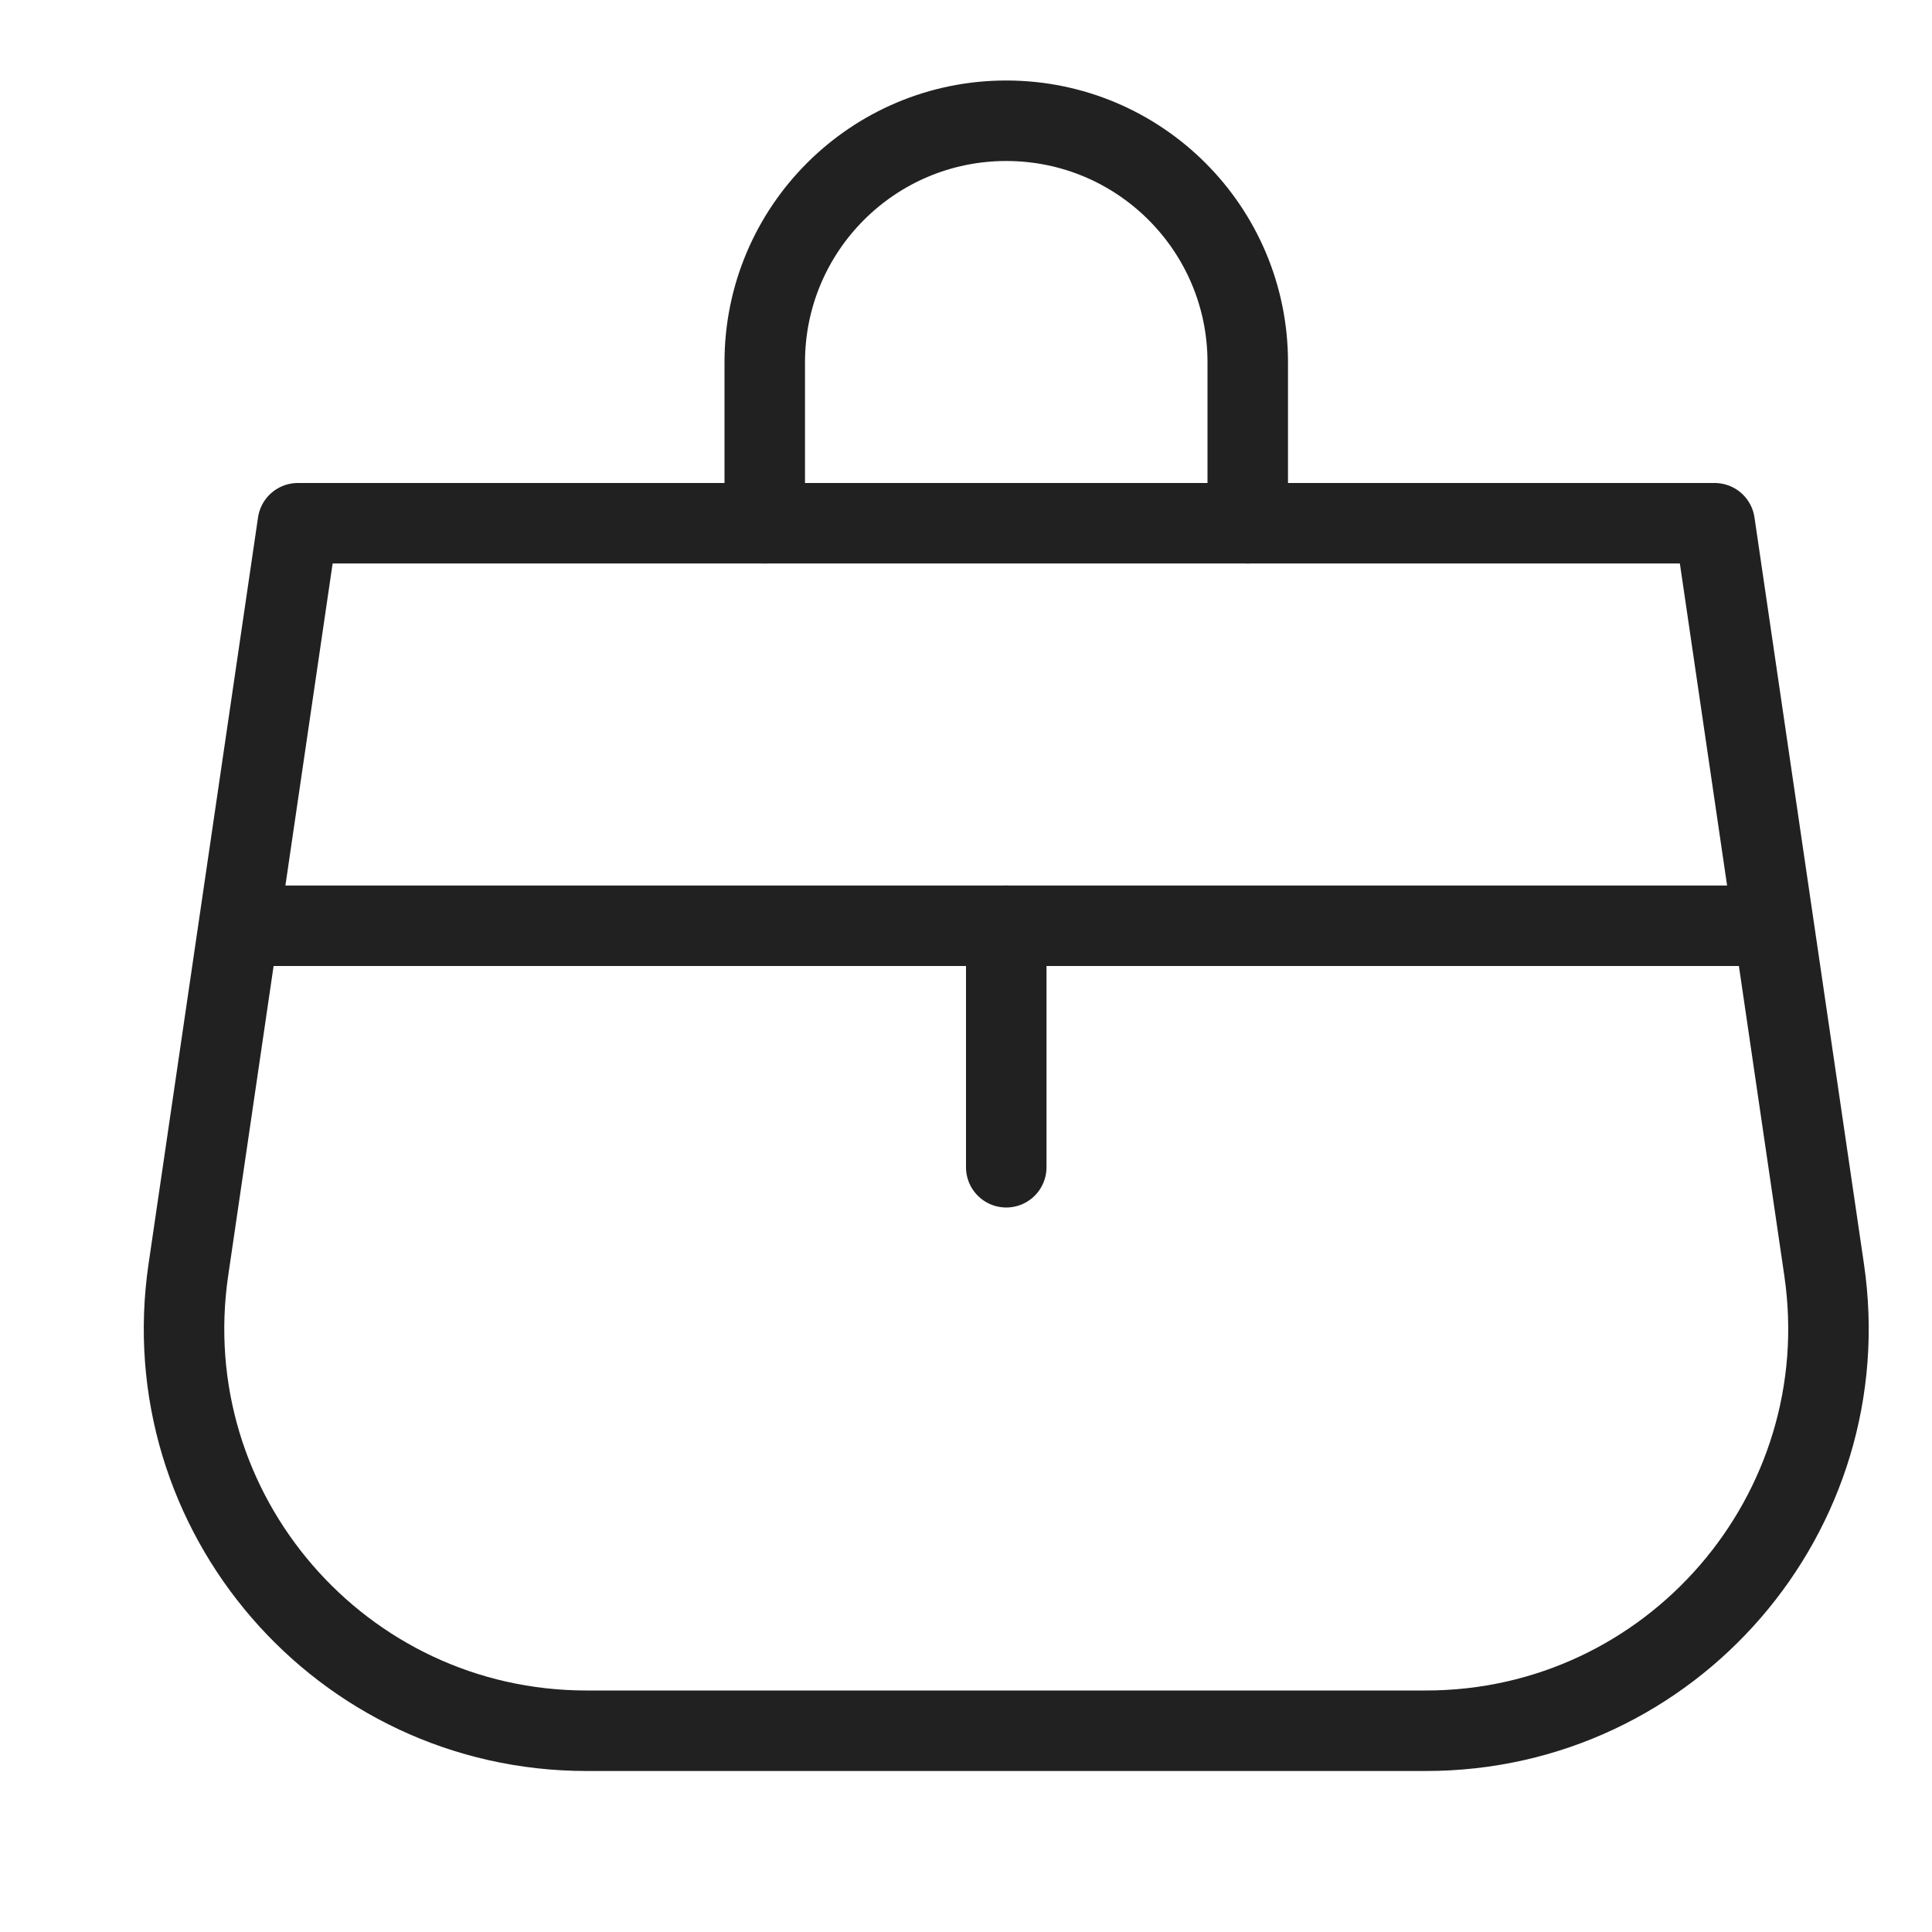<svg xmlns="http://www.w3.org/2000/svg" height="24" width="24" viewBox="0 0 24 24"><title>24 purse</title><g stroke-linecap="round" transform="translate(0.5 0.5)" fill="#212121" stroke-linejoin="round" class="nc-icon-wrapper"> <path d="M12 11L12 14" stroke="#212121" stroke-width="1" fill="none"></path> <path d="M9 6V4C9 2.343 10.343 1 12 1V1C13.657 1 15 2.343 15 4V6" stroke="#212121" stroke-width="1" data-color="color-2" fill="none"></path> <path d="M2.5 11H21.5" stroke="#212121" stroke-width="1" data-color="color-2" data-cap="butt" fill="none"></path> <path d="M6.787 21H17.213C20.263 21 22.603 18.292 22.16 15.274L20.8 6H12H3.2L1.84 15.274C1.397 18.292 3.737 21 6.787 21Z" stroke="#212121" stroke-width="1" fill="none"></path> </g></svg>